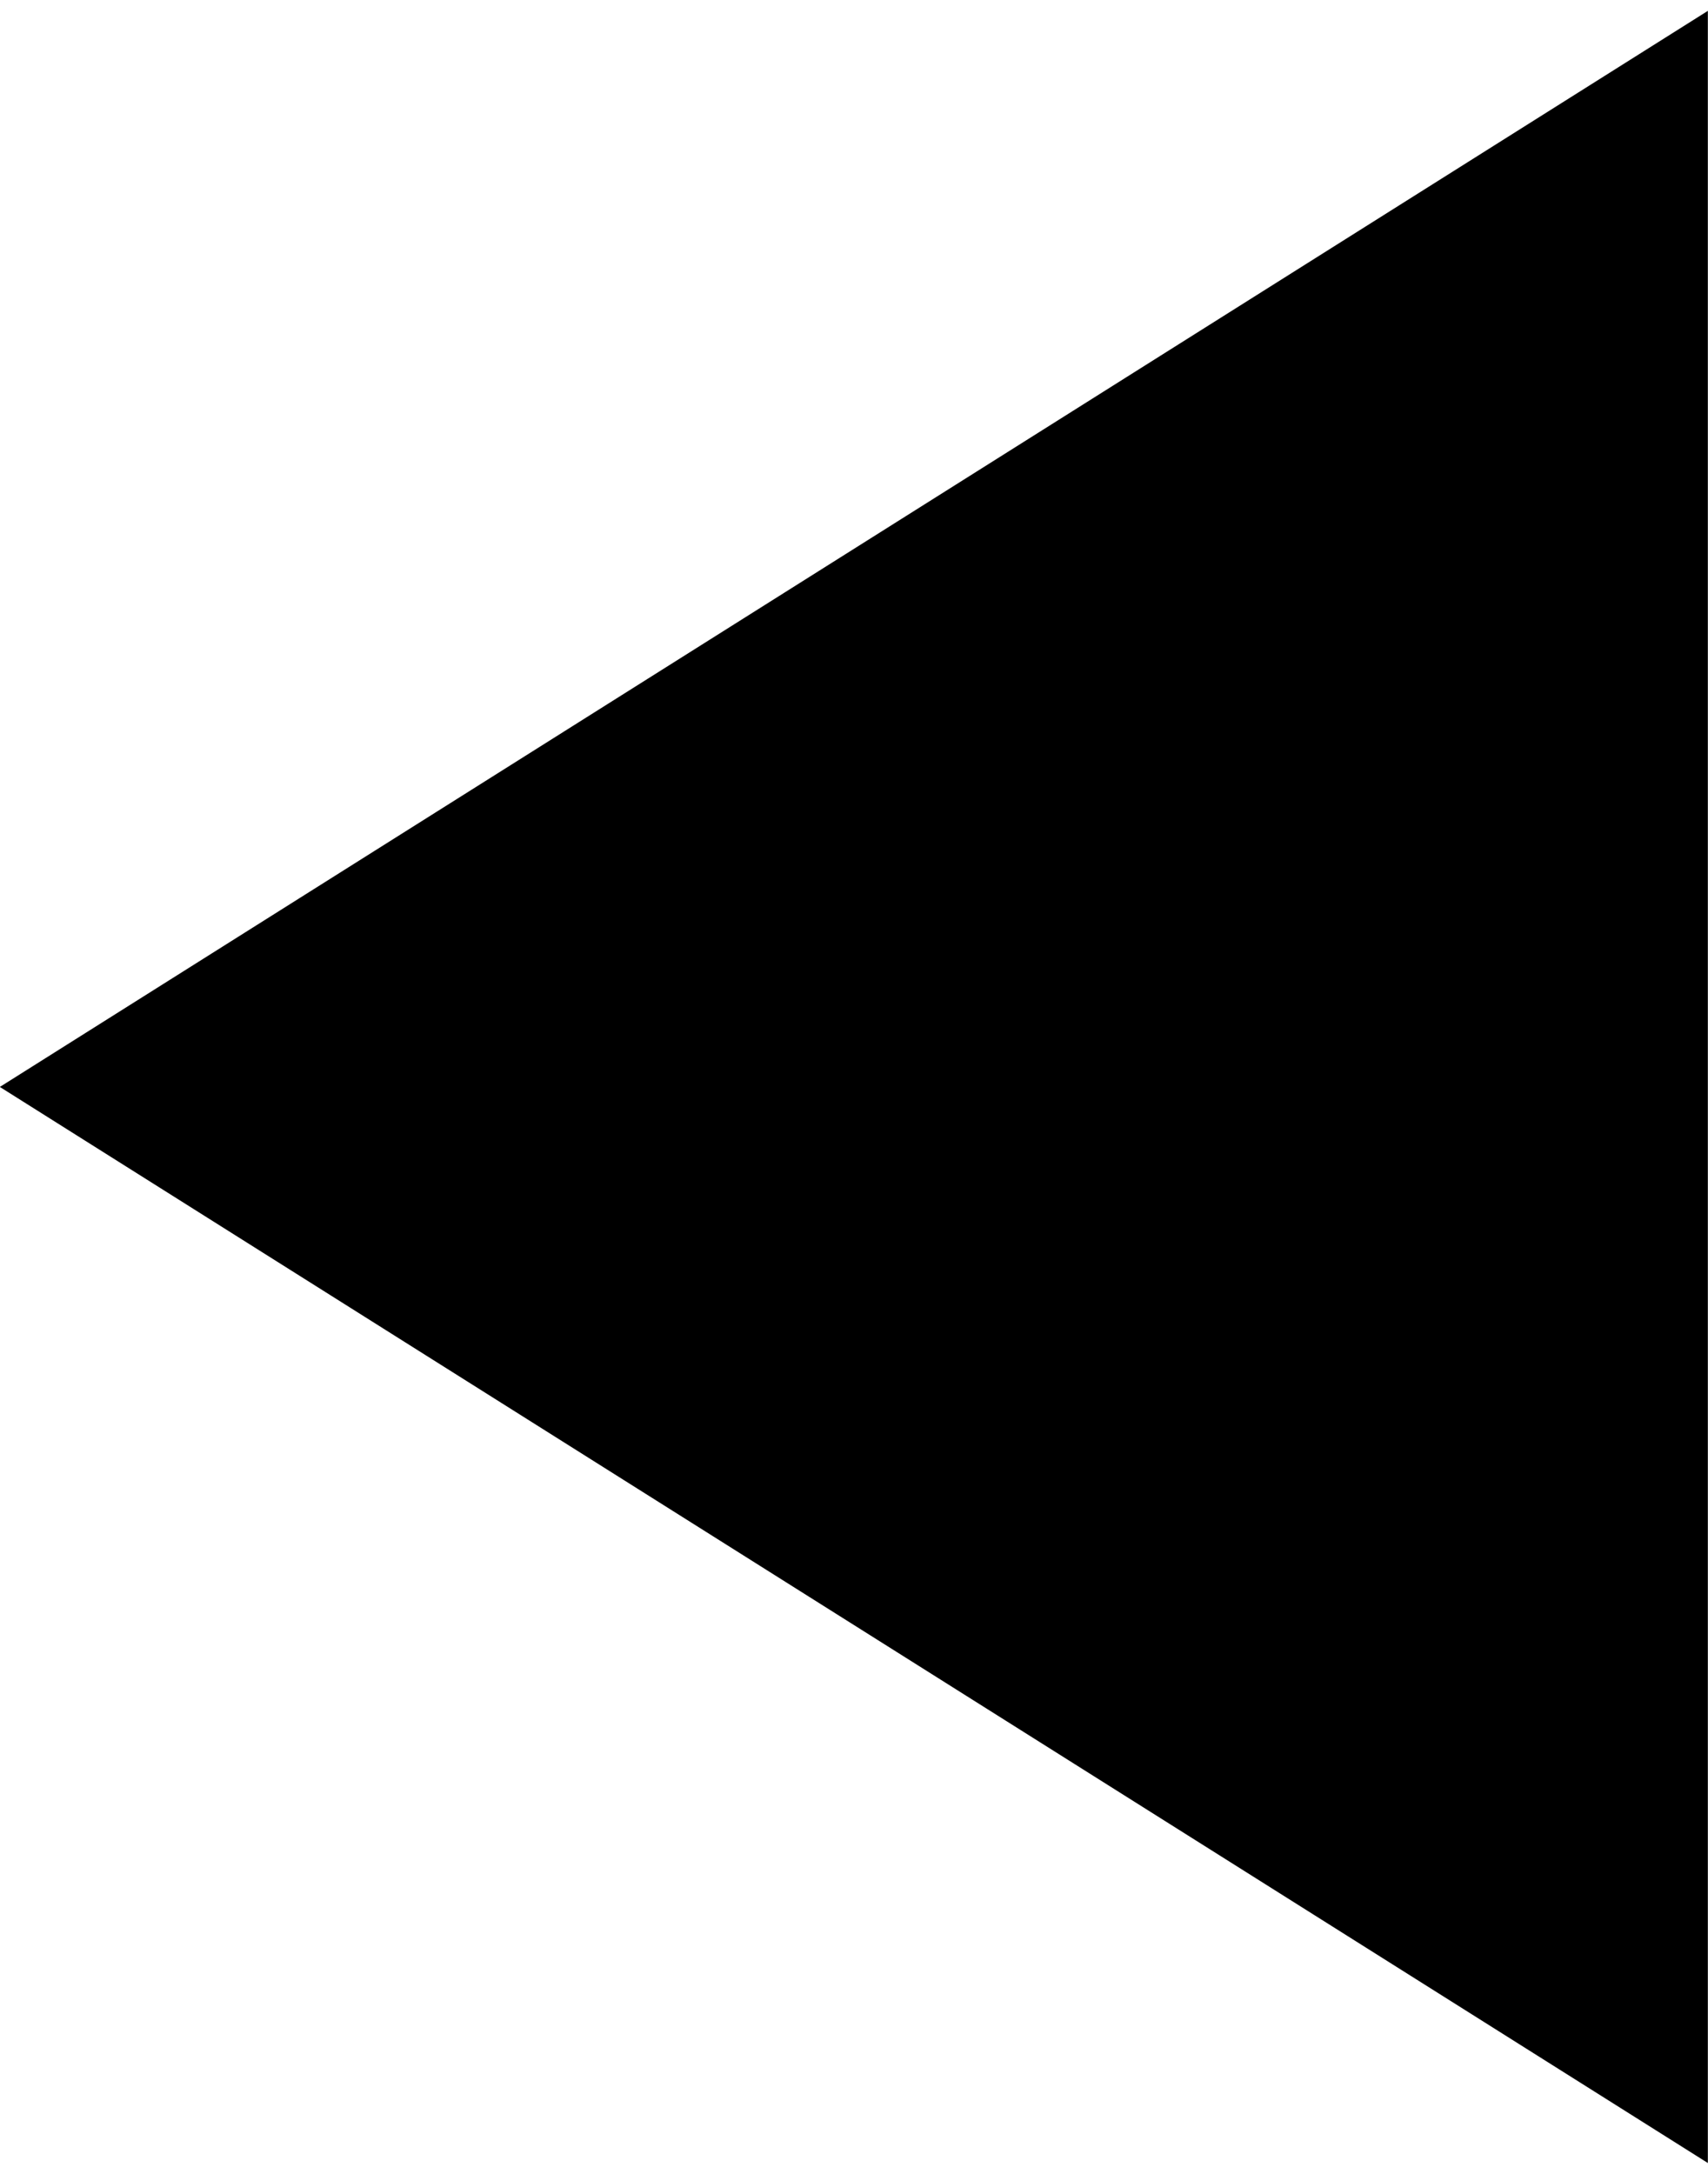 <svg width="11" height="14" viewBox="0 0 11 14" fill="none" xmlns="http://www.w3.org/2000/svg">
<path fill-rule="evenodd" clip-rule="evenodd" d="M-0.001 7L10.999 0.07V13.93L-0.001 7Z" fill="black"/>
</svg>
